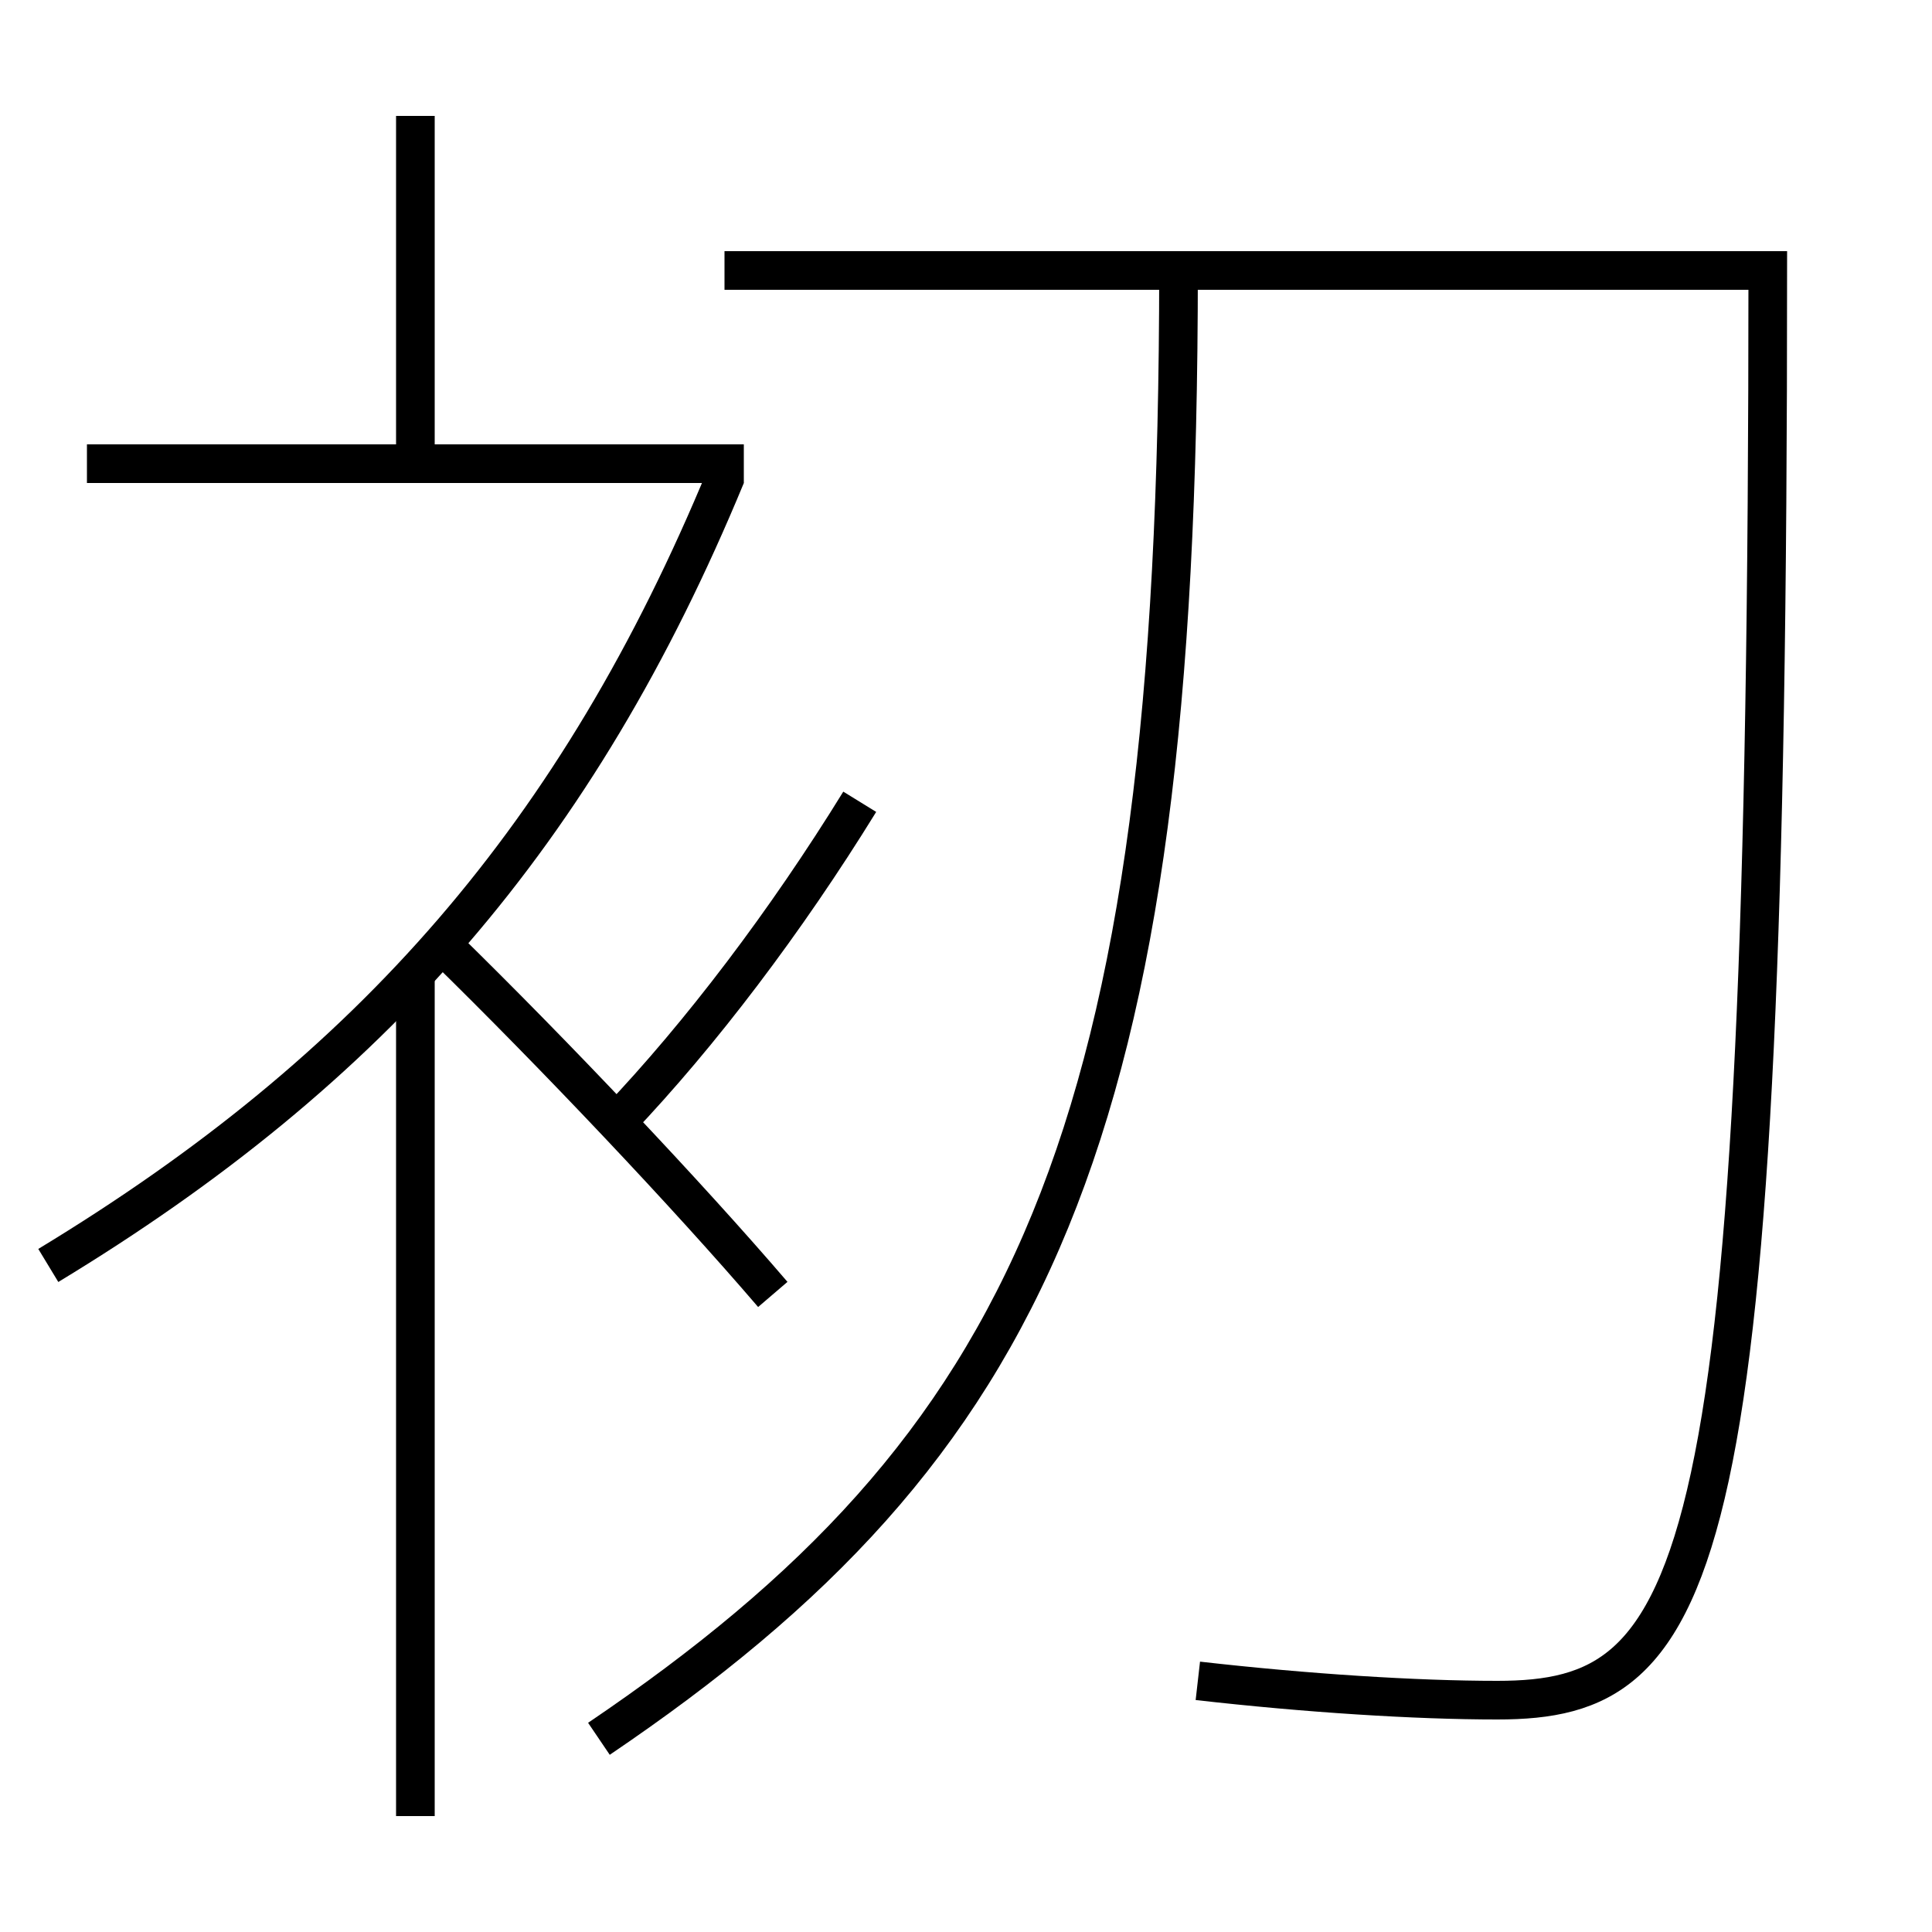 <?xml version='1.0' encoding='utf-8'?>
<svg xmlns="http://www.w3.org/2000/svg" height="100px" version="1.0" viewBox="0 0 100 100" width="100px" x="0px" y="0px">
<line fill="none" stroke="#000000" stroke-width="2" x1="38.5" x2="4.5" y1="24" y2="24" /><line fill="none" stroke="#000000" stroke-width="2" x1="21.5" x2="21.5" y1="24" y2="6" /><line fill="none" stroke="#000000" stroke-width="2" x1="21.5" x2="21.5" y1="94" y2="50" /><path d="M40,67 c-4.434,-5.175 -11.332,-12.456 -17,-18" fill="none" stroke="#000000" stroke-width="2" /><path d="M2.5,65.5 c16.756,-10.153 27.396,-22.303 35.077,-40.882" fill="none" stroke="#000000" stroke-width="2" /><path d="M31,90 c22.313,-15.104 30,-31.131 30,-76" fill="none" stroke="#000000" stroke-width="2" /><path d="M37.5,14 h54.0 c0,67.833 -3.333,74 -14,74 c-4.234,0 -9.868,-0.359 -15.5,-1" fill="none" stroke="#000000" stroke-width="2" /><path d="M32,58 c4.259,-4.479 8.674,-10.293 12.5,-16.5" fill="none" stroke="#000000" stroke-width="2" /></svg>